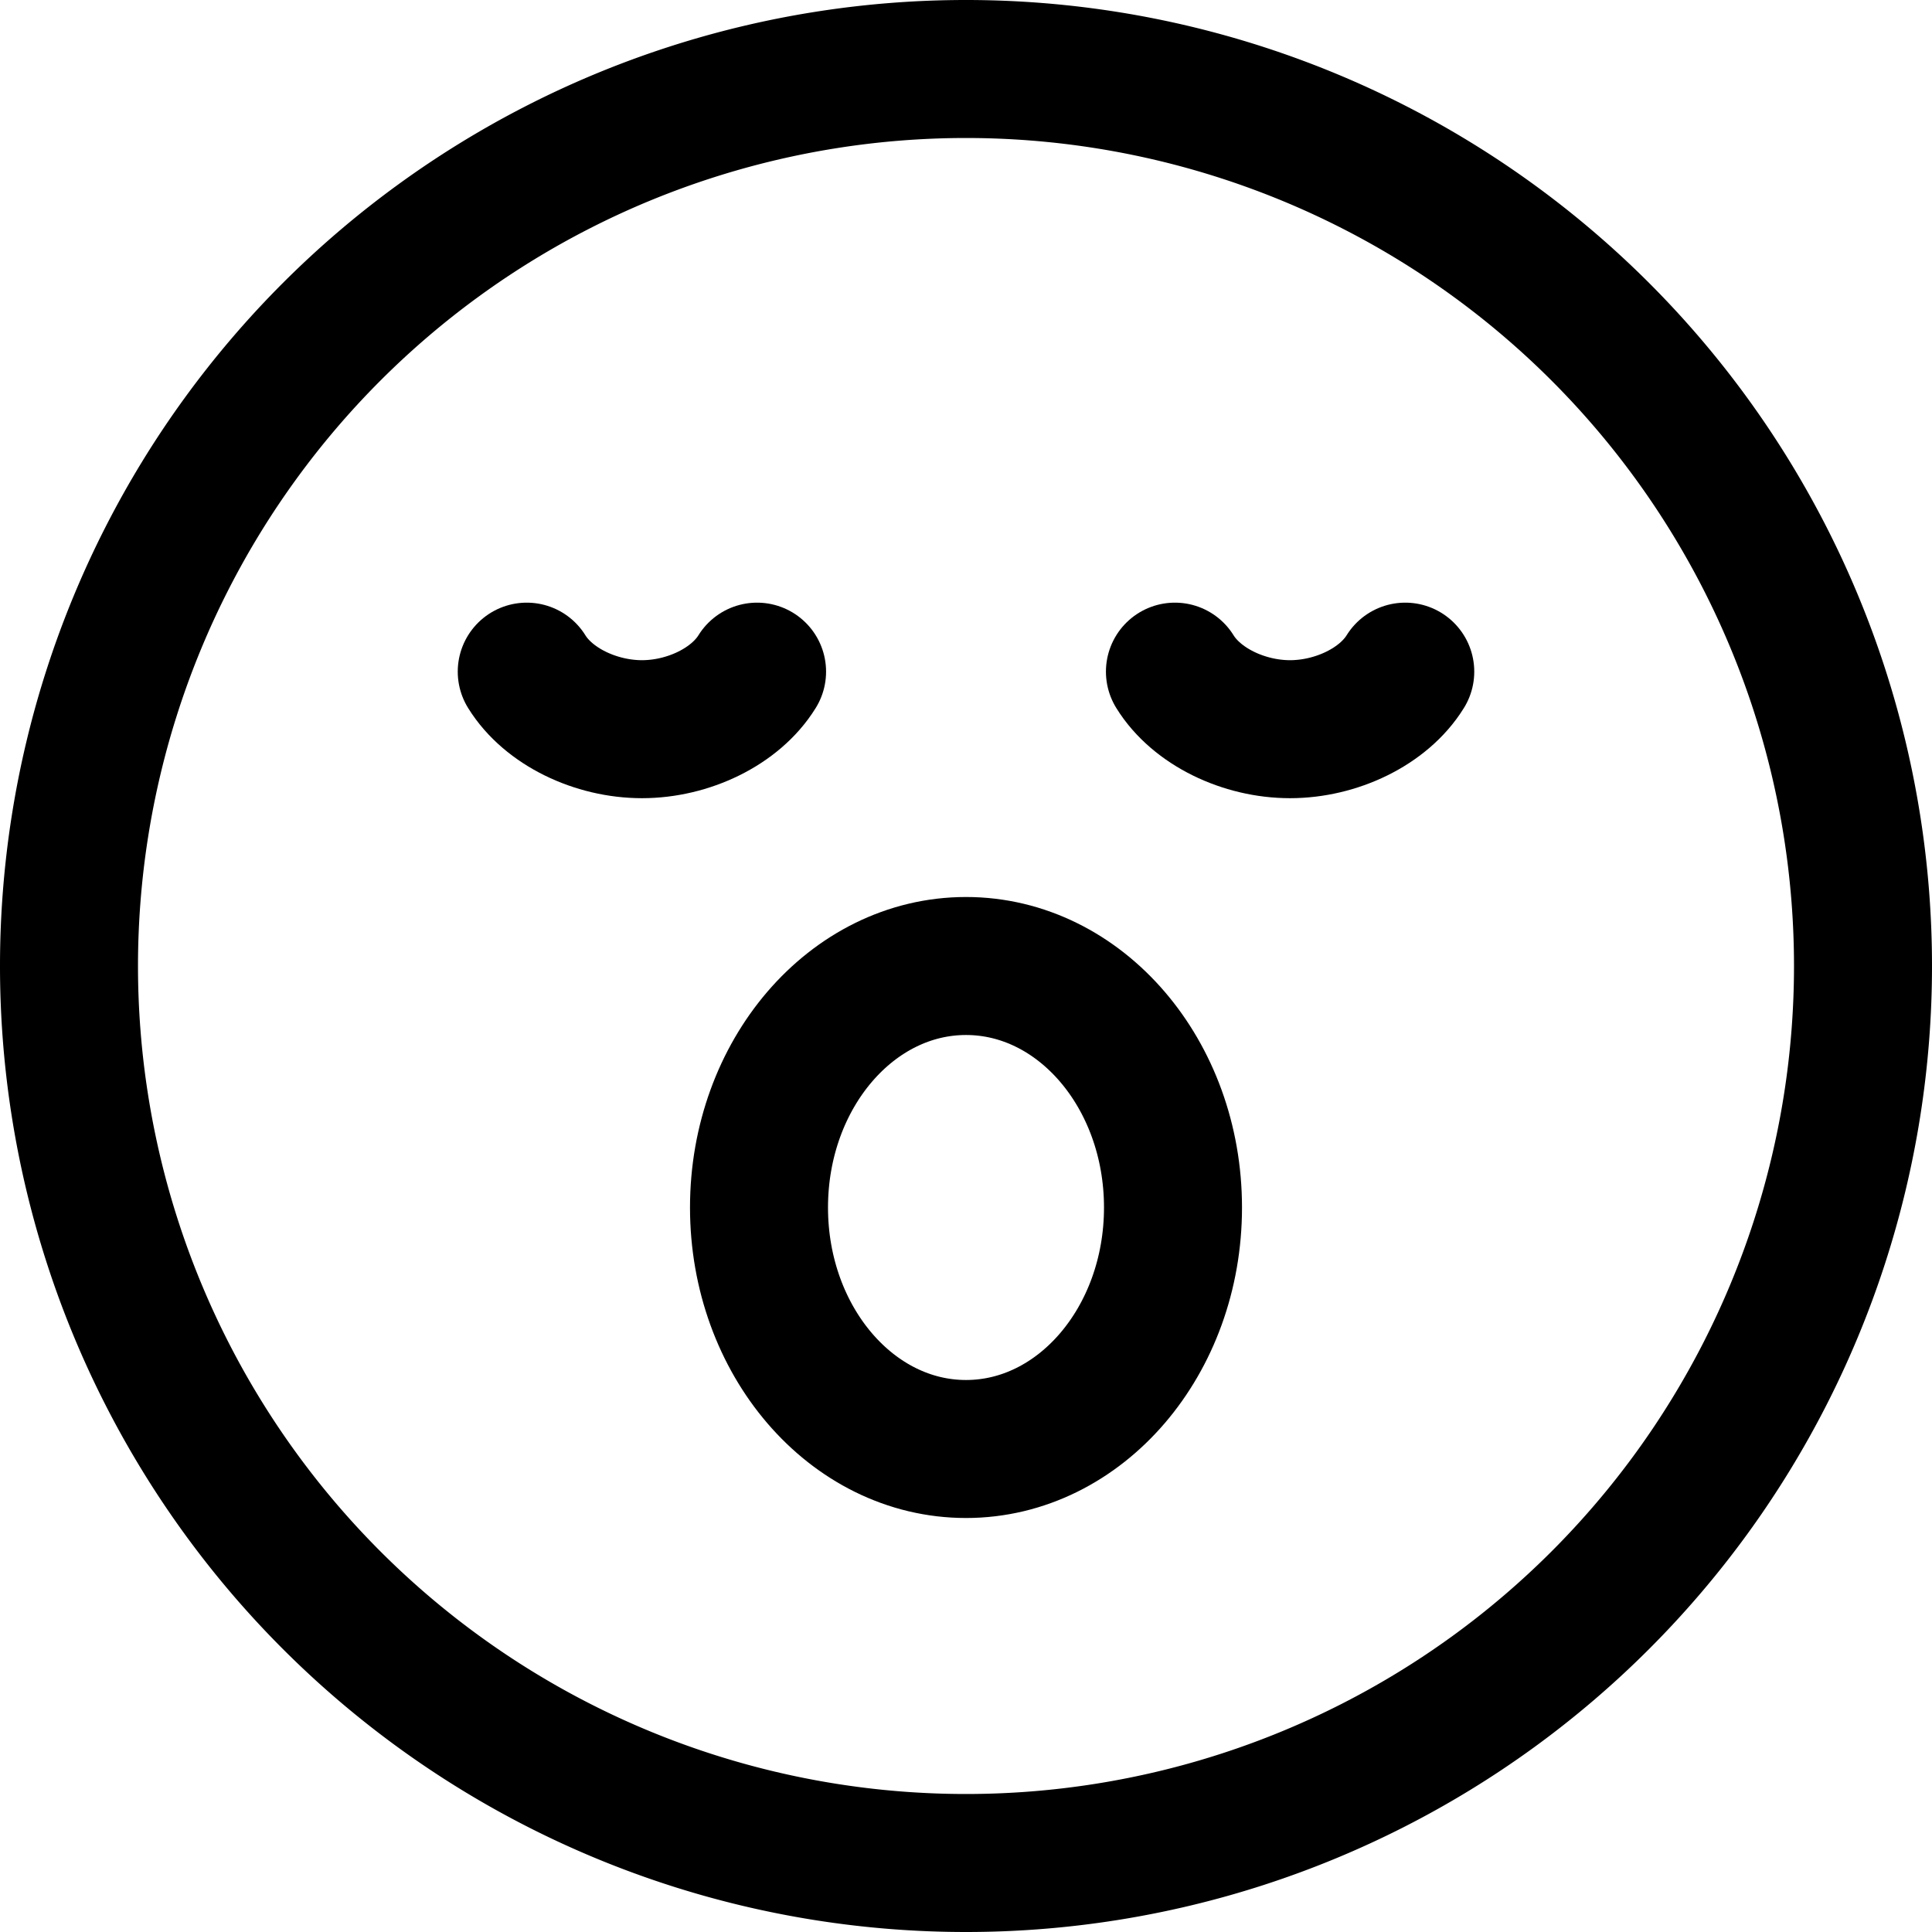 <svg focusable="false" xmlns="http://www.w3.org/2000/svg" fill="none" role="img" aria-label="Icon" viewBox="0 0 14 14">
  <g stroke="currentColor" stroke-linecap="round" stroke-linejoin="round">
    <path d="M7 10.5c.828 0 1.5-.783 1.5-1.75S7.828 7 7 7s-1.5.784-1.5 1.75.672 1.75 1.5 1.75"/>
    <path d="M7 13.5a6.5 6.5 0 1 0 0-13 6.5 6.5 0 0 0 0 13"/>
    <path d="M5.486 4.867c-.157.254-.5.417-.834.417-.334 0-.678-.163-.835-.417m4.697 0c.157.254.5.417.834.417.334 0 .678-.163.835-.417"/>
  </g>
</svg>
